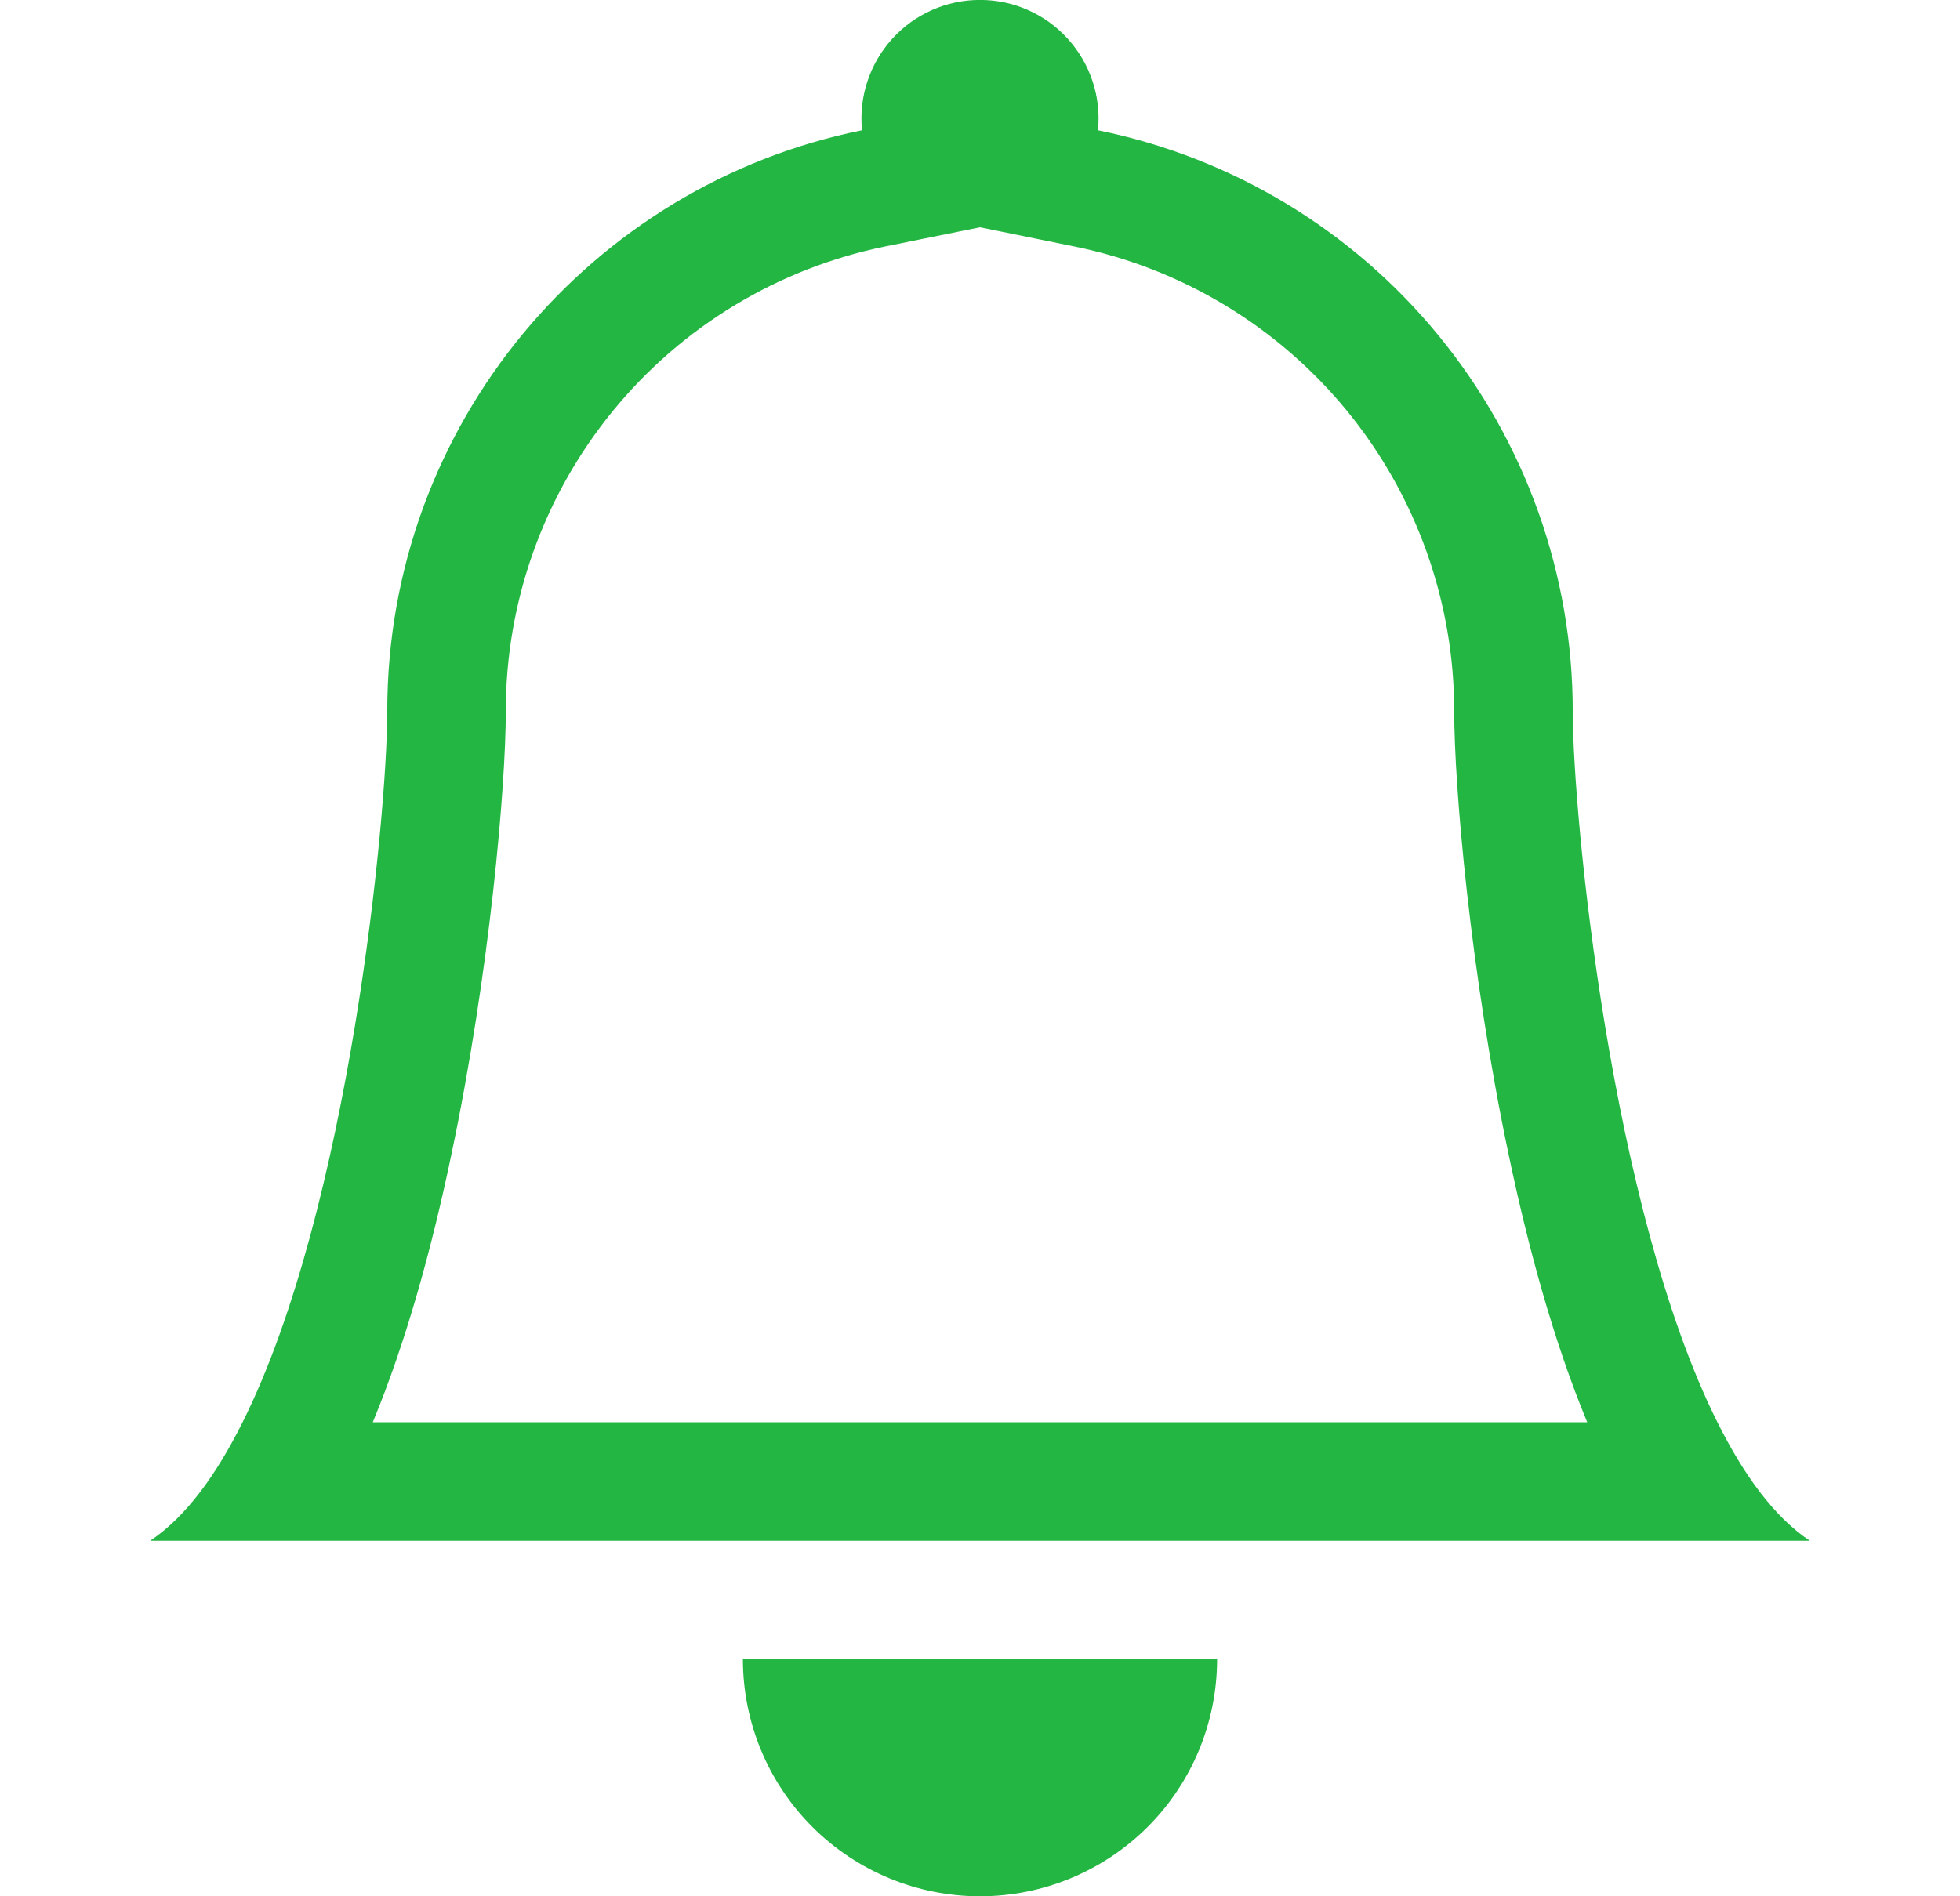 <svg width="31" height="30" viewBox="0 0 31 30" fill="none" xmlns="http://www.w3.org/2000/svg">
<g id="Bell" clip-path="url(#clip0_1203_15967)">
<path id="Vector" d="M15.5 30C16.495 30 17.448 29.605 18.152 28.902C18.855 28.199 19.25 27.245 19.25 26.25H11.75C11.75 27.245 12.145 28.199 12.848 28.902C13.552 29.605 14.505 30 15.5 30ZM15.5 3.596L14.006 3.898C12.31 4.243 10.786 5.163 9.692 6.503C8.597 7.843 7.999 9.52 8 11.25C8 12.428 7.749 15.37 7.139 18.266C6.839 19.704 6.434 21.203 5.896 22.5H25.104C24.566 21.203 24.163 19.706 23.861 18.266C23.251 15.37 23 12.428 23 11.25C23 9.52 22.402 7.844 21.308 6.504C20.213 5.165 18.689 4.245 16.994 3.9L15.5 3.596ZM27.163 22.5C27.581 23.338 28.064 24.002 28.625 24.375H2.375C2.936 24.002 3.419 23.338 3.837 22.5C5.525 19.125 6.125 12.9 6.125 11.25C6.125 6.713 9.35 2.925 13.634 2.061C13.608 1.8 13.637 1.537 13.719 1.288C13.801 1.039 13.934 0.81 14.11 0.616C14.285 0.421 14.5 0.266 14.739 0.16C14.979 0.053 15.238 -0.001 15.5 -0.001C15.762 -0.001 16.021 0.053 16.261 0.16C16.5 0.266 16.715 0.421 16.89 0.616C17.066 0.81 17.199 1.039 17.281 1.288C17.363 1.537 17.392 1.8 17.366 2.061C19.485 2.491 21.391 3.641 22.759 5.316C24.128 6.991 24.875 9.087 24.875 11.25C24.875 12.9 25.475 19.125 27.163 22.5Z" fill="#23B643"/>
</g>
<defs>
<clipPath id="clip0_1203_15967">
<rect width="30" height="30" fill="white" transform="translate(0.5)"/>
</clipPath>
</defs>
</svg>
